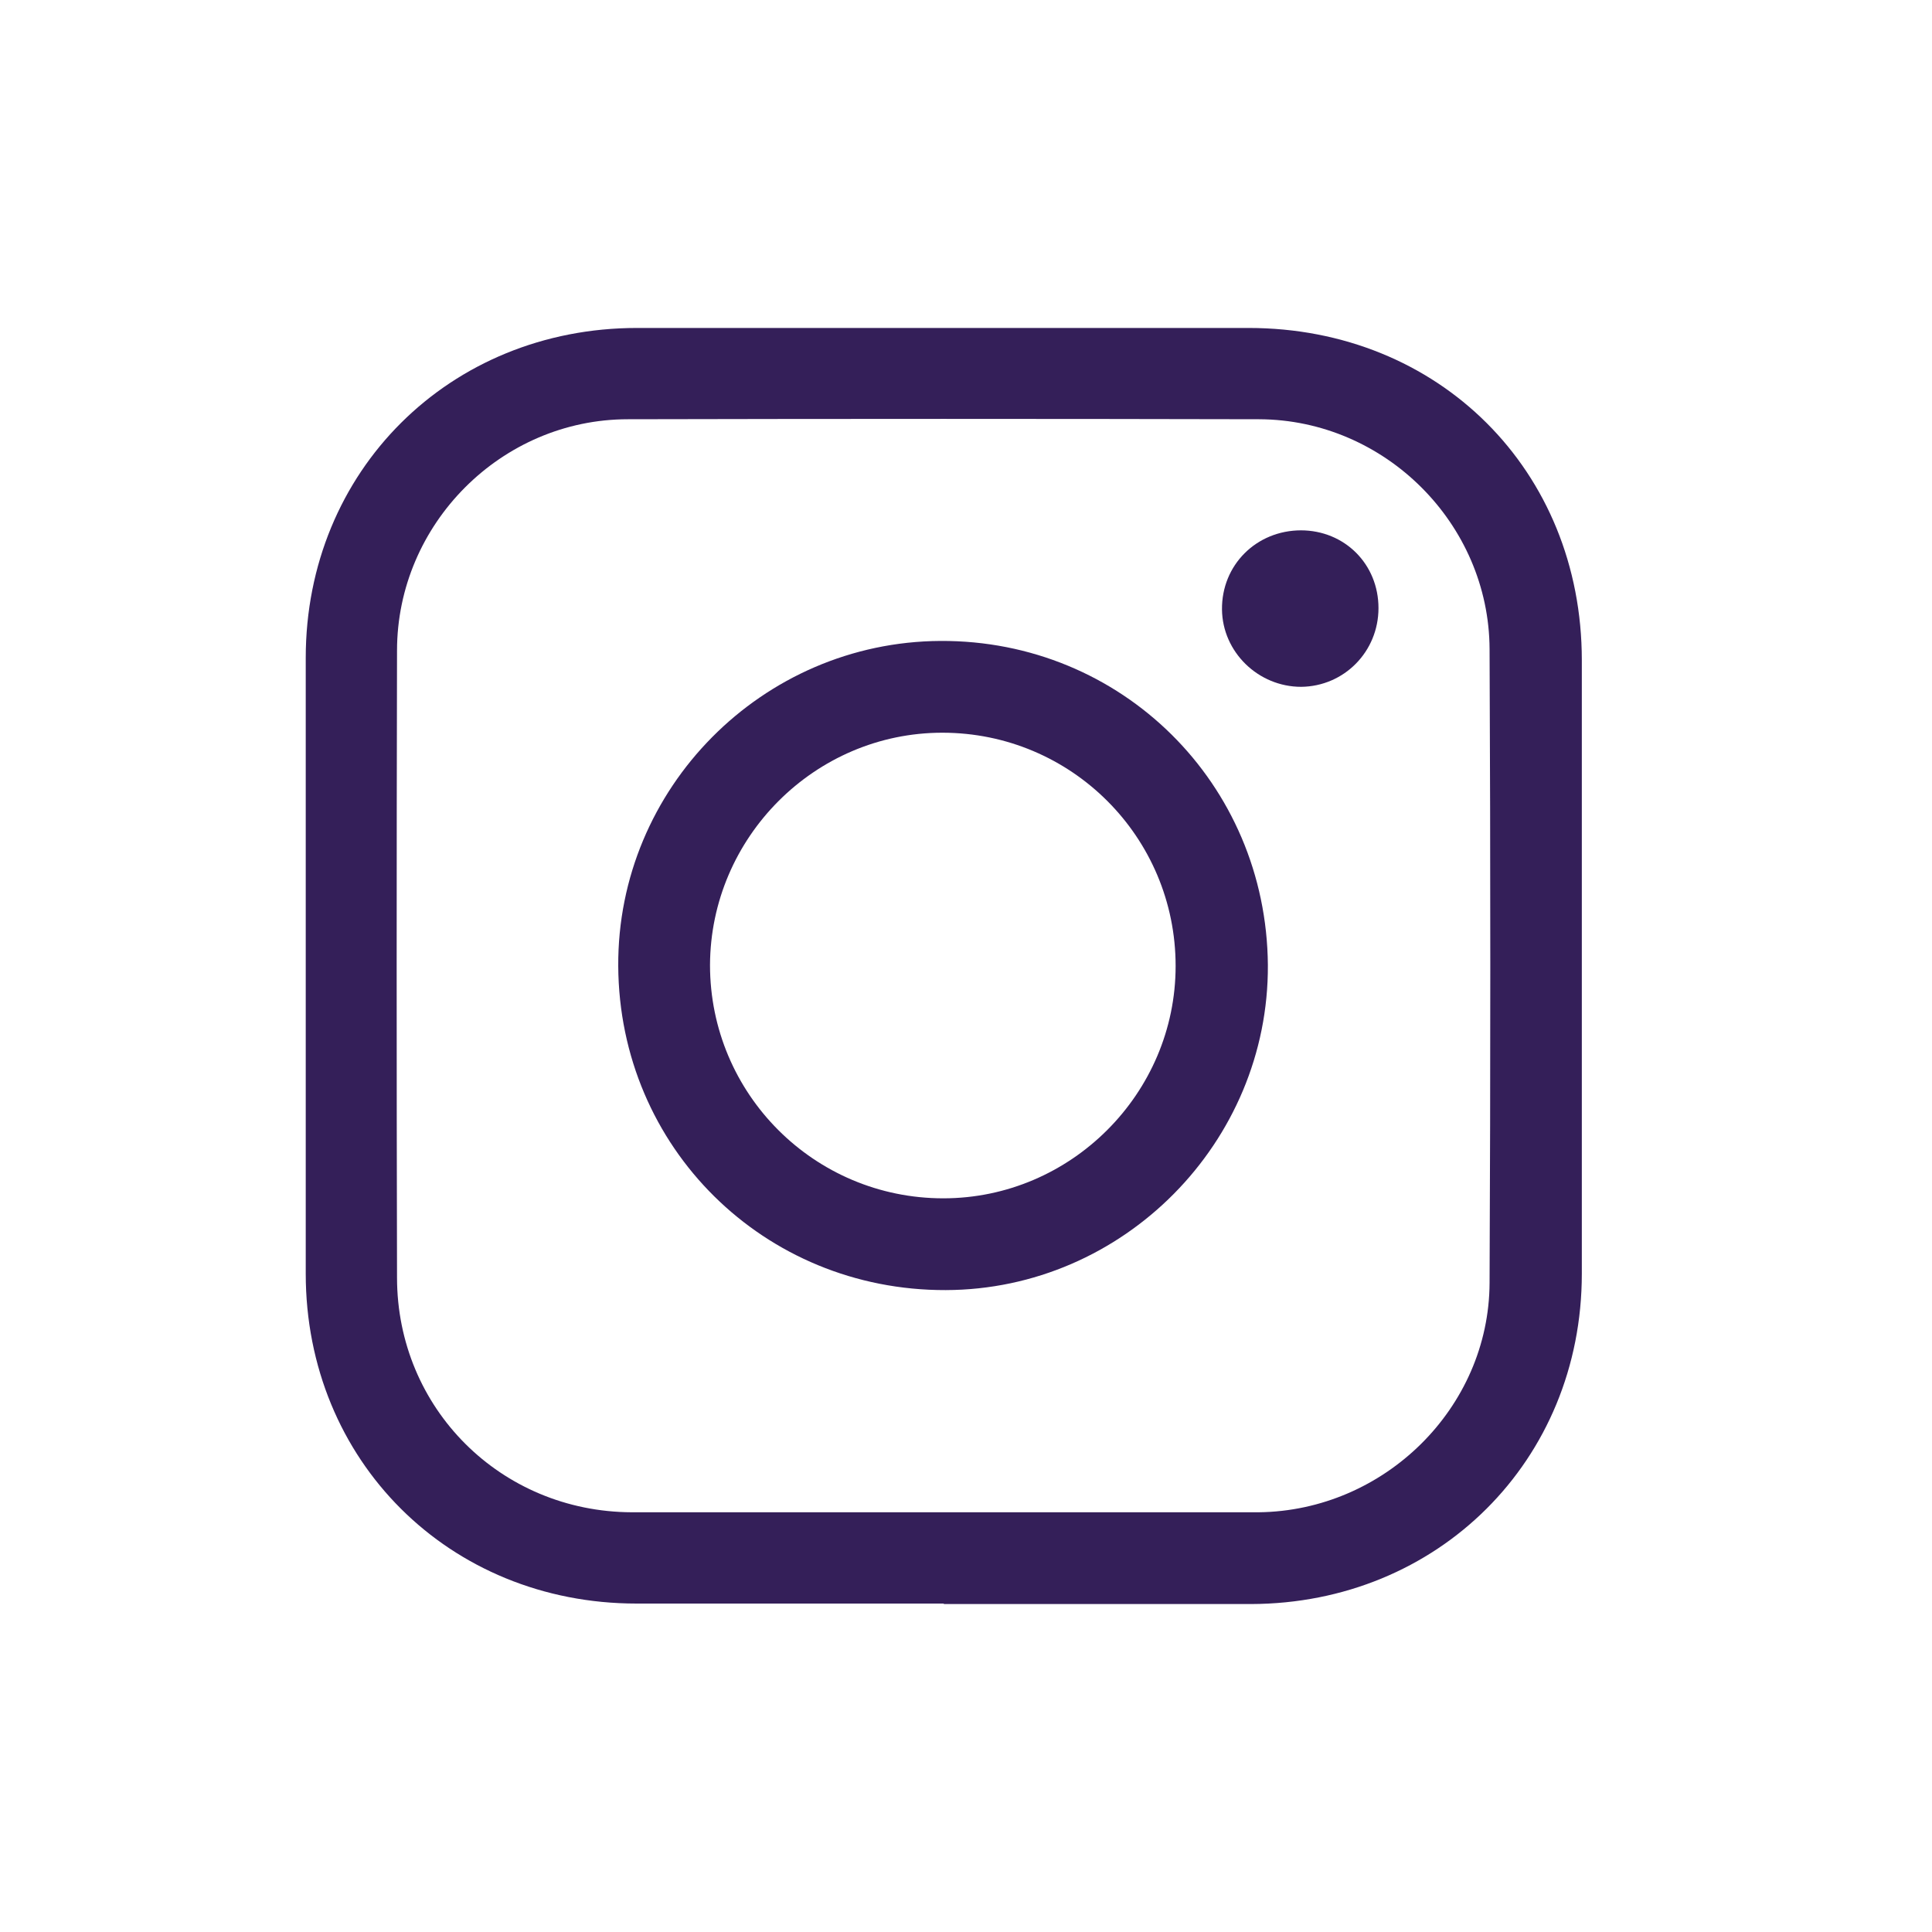 <?xml version="1.0" encoding="UTF-8"?><svg xmlns="http://www.w3.org/2000/svg" viewBox="0 0 40 40"><defs><style>.d{fill:#341f59;}</style></defs><g id="a"><g><path class="d" d="M19.53,33.2c-2.12,0-4.23,0-6.35,0-3.88,0-6.85-2.96-6.85-6.83,0-4.25,0-8.5,0-12.75,0-3.87,2.98-6.83,6.86-6.83,4.22,0,8.44,0,12.66,0,3.94,0,6.9,2.95,6.9,6.88,0,4.23,0,8.47,0,12.7,0,3.87-2.98,6.83-6.85,6.84-2.12,0-4.23,0-6.35,0Zm0-1.89c2.15,0,4.3,0,6.44,0,.03,0,.06,0,.09,0,2.6-.03,4.77-2.16,4.78-4.75,.02-4.37,.02-8.75,0-13.12-.01-2.6-2.17-4.75-4.77-4.76-4.36-.01-8.71-.01-13.07,0-2.62,0-4.78,2.17-4.78,4.79-.01,4.33-.01,8.65,0,12.98,0,2.71,2.15,4.85,4.86,4.86,2.15,0,4.3,0,6.44,0Z"/><path class="d" d="M12.8,20c-.02-3.68,2.98-6.71,6.67-6.73,3.75-.02,6.75,2.95,6.78,6.71,.02,3.67-2.99,6.72-6.67,6.73-3.76,.01-6.76-2.95-6.78-6.71Zm11.54,0c0-2.67-2.16-4.83-4.83-4.83-2.64,0-4.8,2.17-4.81,4.81,0,2.67,2.16,4.83,4.83,4.83,2.64,0,4.81-2.17,4.81-4.81Z"/><path class="d" d="M26.93,10.98c.91,0,1.61,.7,1.61,1.61,0,.9-.71,1.62-1.6,1.63-.89,0-1.63-.72-1.64-1.6-.01-.92,.71-1.64,1.64-1.64Z"/></g></g><g id="b"/><g id="c"/></svg>